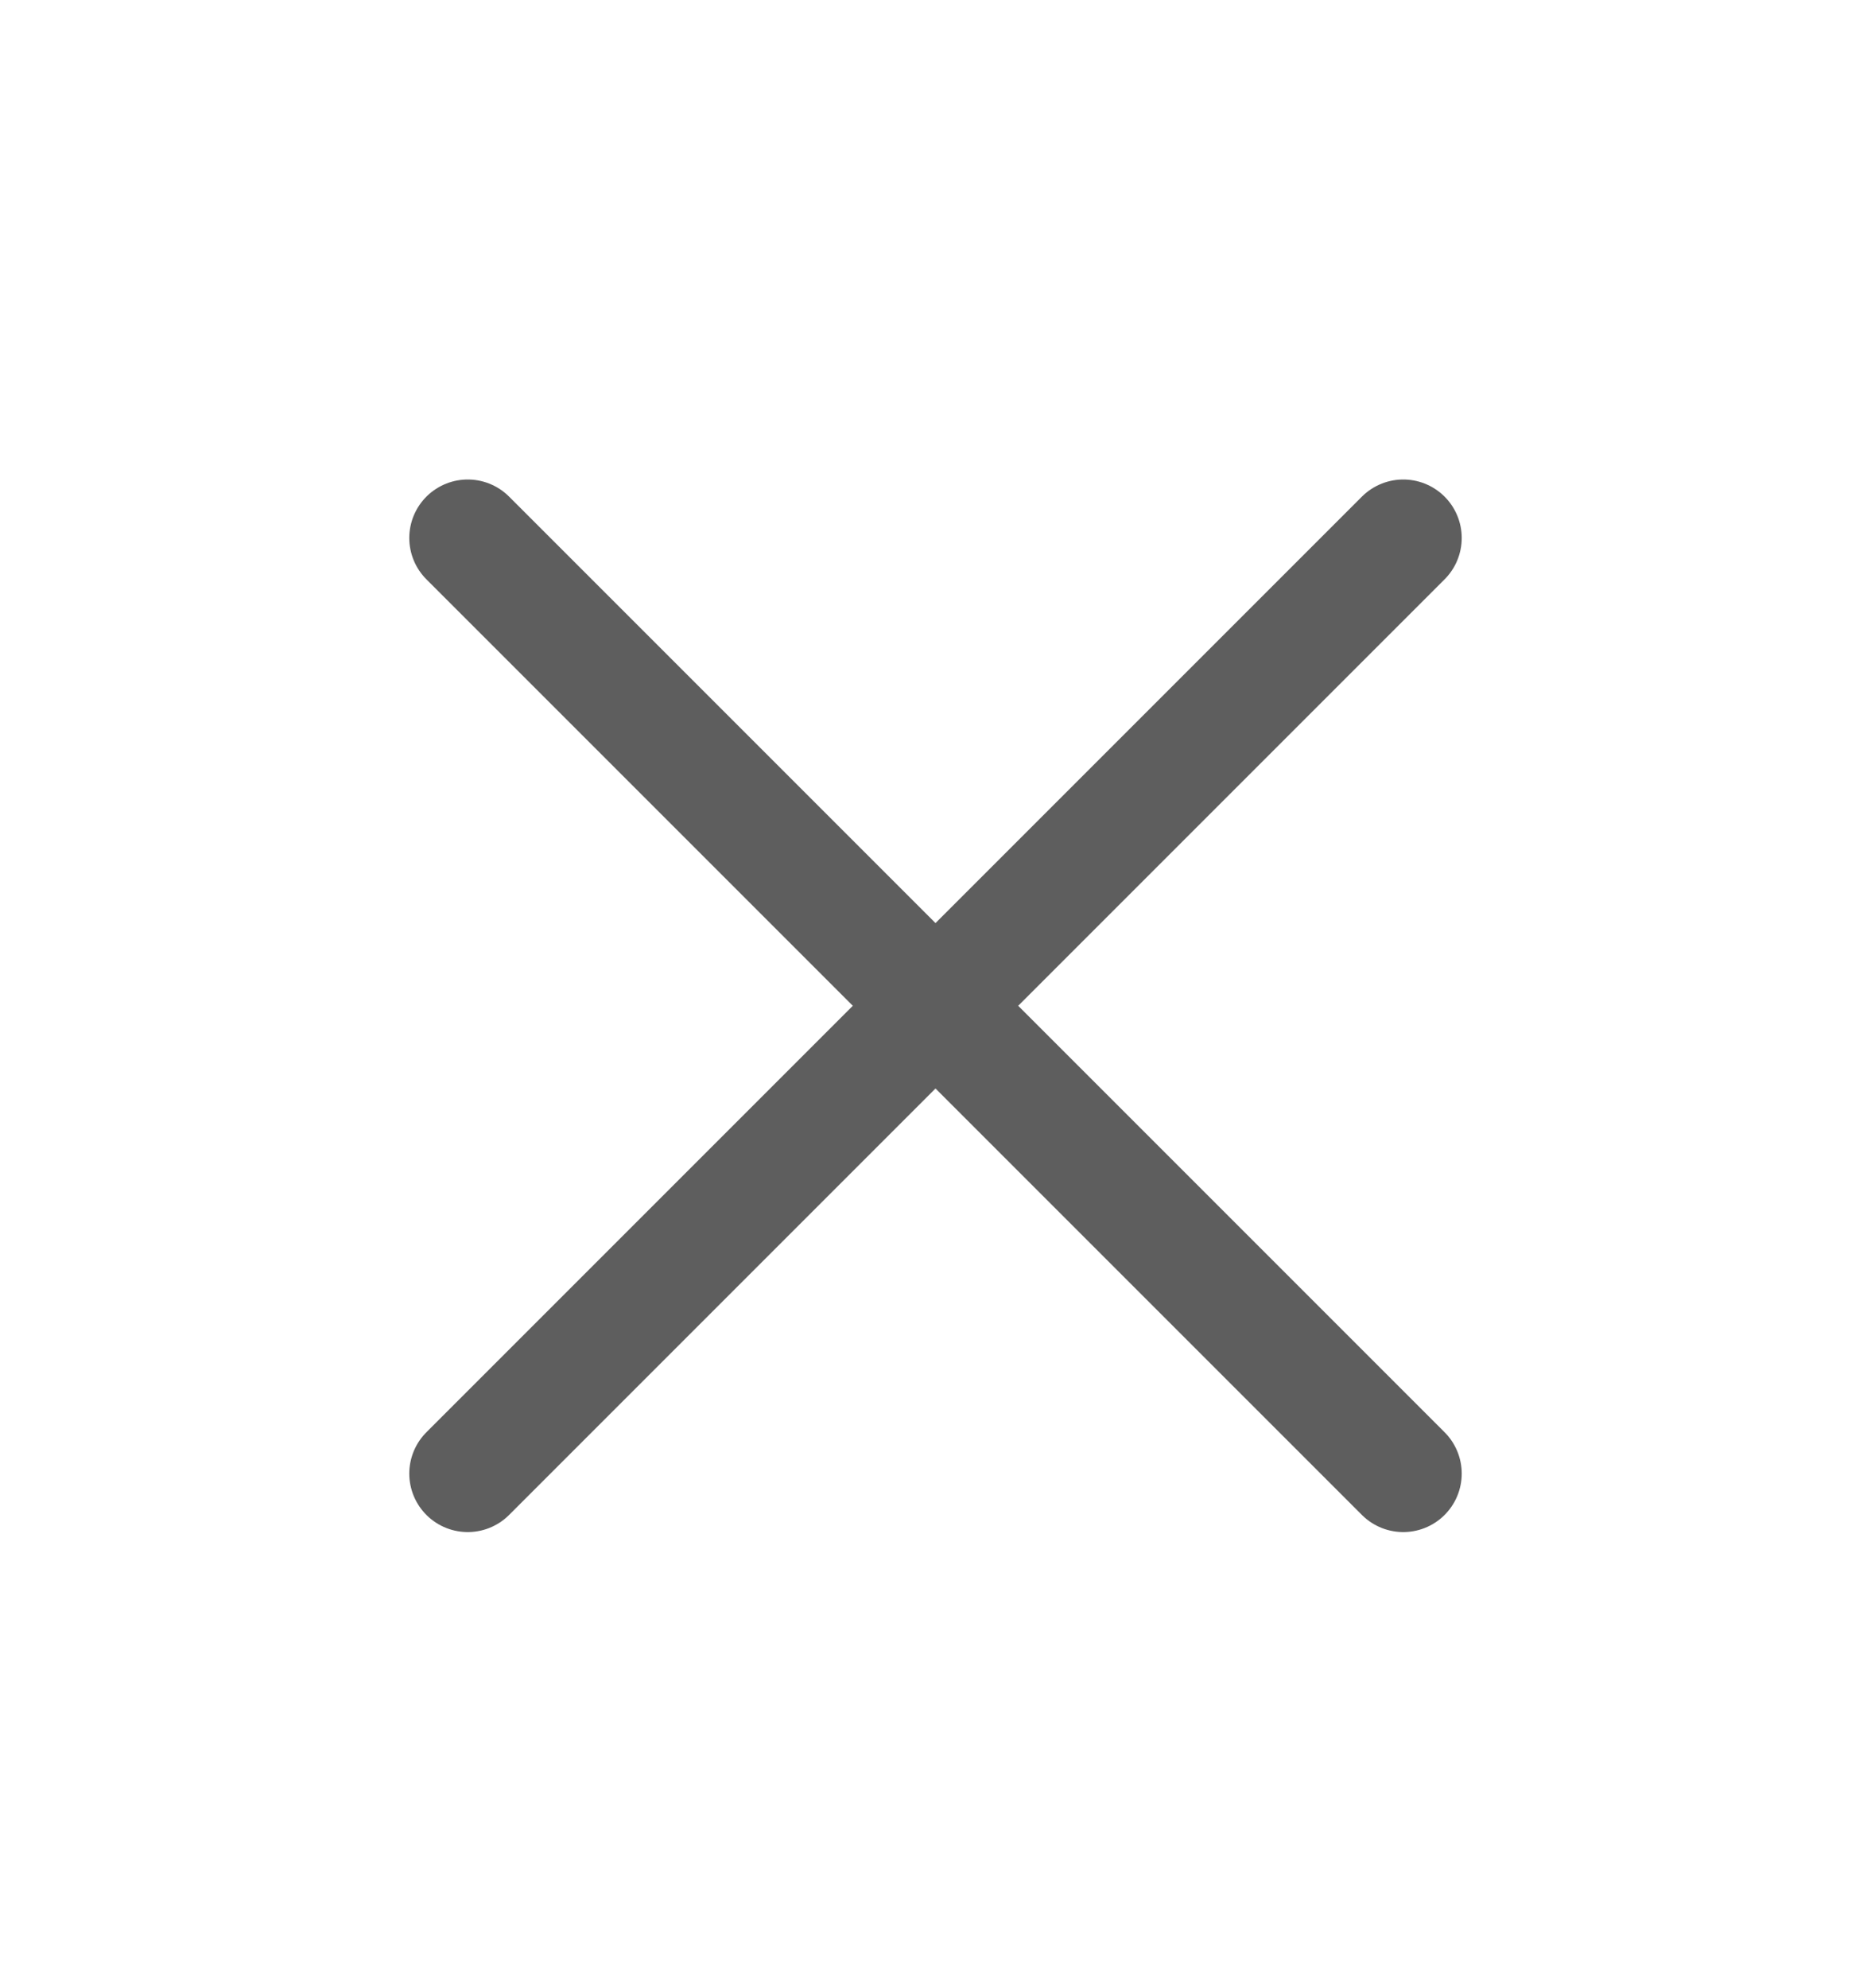 <svg width="16" height="17" viewBox="0 0 16 17" fill="none" xmlns="http://www.w3.org/2000/svg">
<g clip-path="url(#clip0_2411_4317)">
<path d="M4 12.6L12 4.6M4 4.6L12 12.6" stroke="#5E5E5E" stroke-linecap="round" stroke-linejoin="round"/>
</g>
<defs>
<clipPath id="clip0_2411_4317">
<rect width="16" height="16" fill="white" transform="translate(0 0.6)"/>
</clipPath>
</defs>
</svg>
